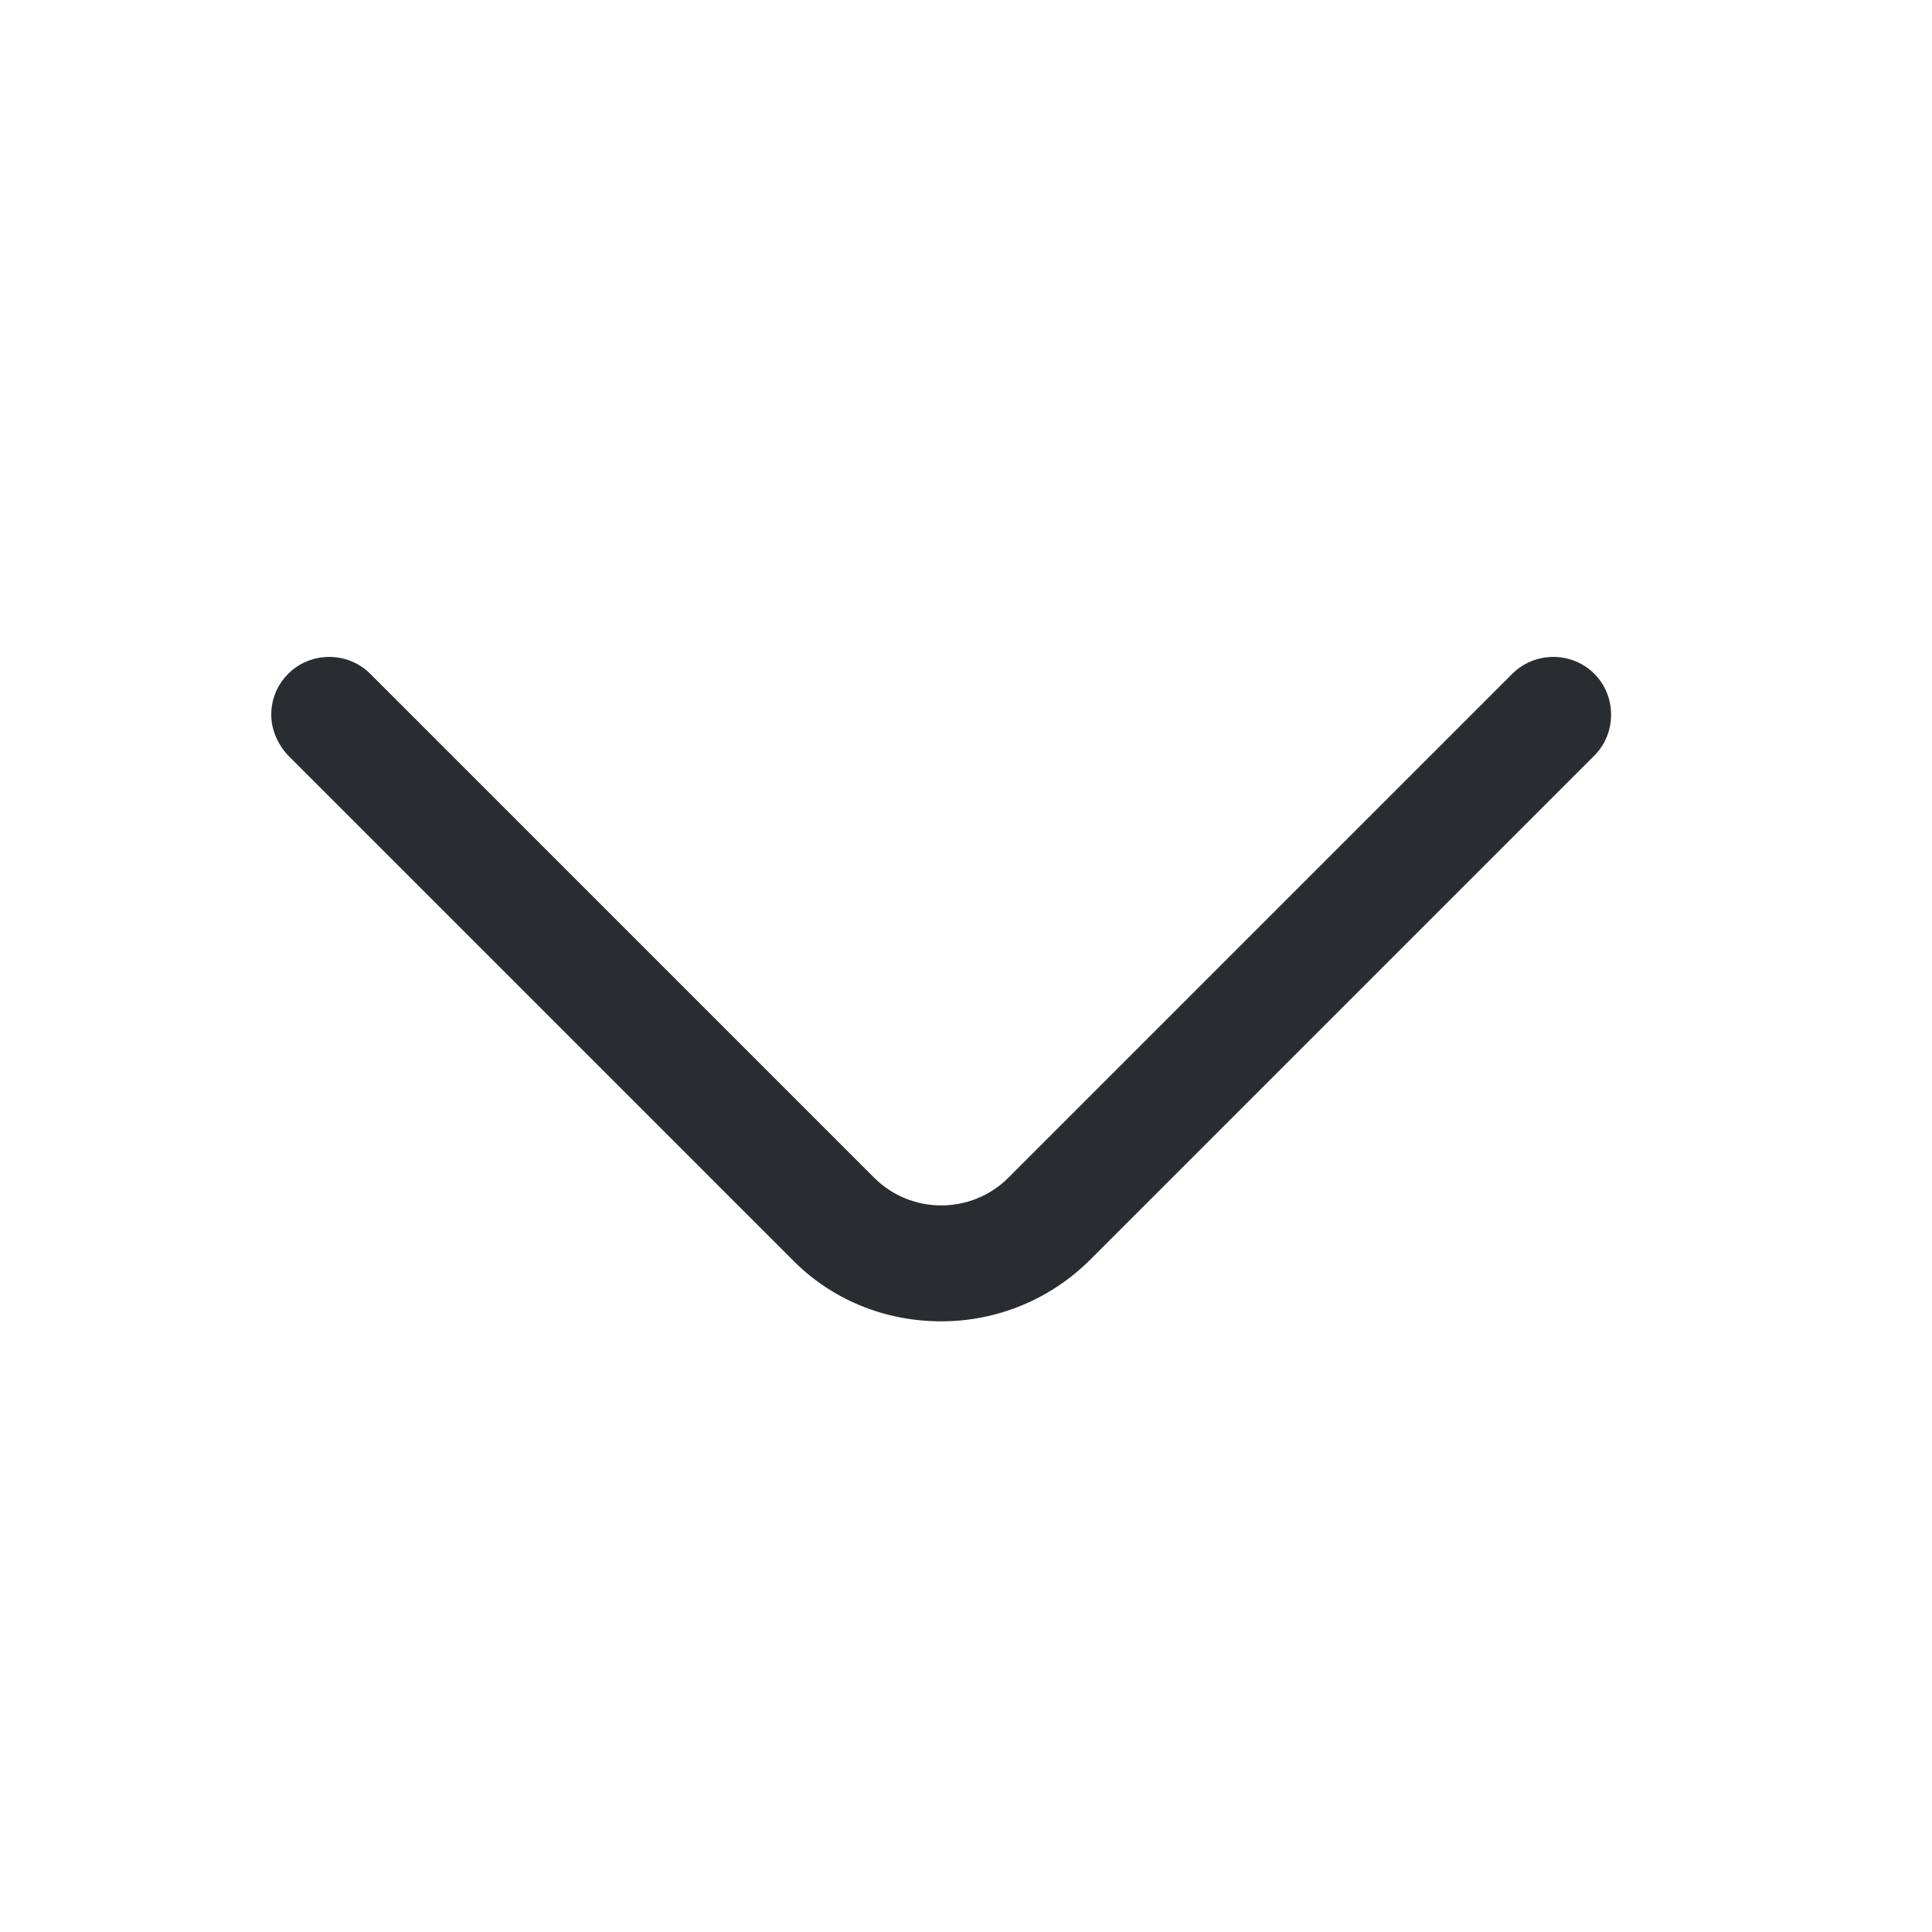 <svg width="25" height="25" viewBox="0 0 25 25" fill="none" xmlns="http://www.w3.org/2000/svg">
<g id="vuesax/outline/arrow-right">
<g id="arrow-right">
<path id="Vector" d="M3.51 9.248C3.51 9.058 3.58 8.868 3.73 8.718C4.02 8.428 4.5 8.428 4.79 8.718L11.31 15.238C11.79 15.718 12.57 15.718 13.05 15.238L19.57 8.718C19.86 8.428 20.34 8.428 20.63 8.718C20.92 9.008 20.92 9.488 20.63 9.778L14.11 16.298C13.6 16.808 12.91 17.098 12.18 17.098C11.45 17.098 10.76 16.818 10.25 16.298L3.73 9.778C3.59 9.628 3.51 9.438 3.51 9.248Z" fill="#292D32"/>
</g>
</g>
</svg>
